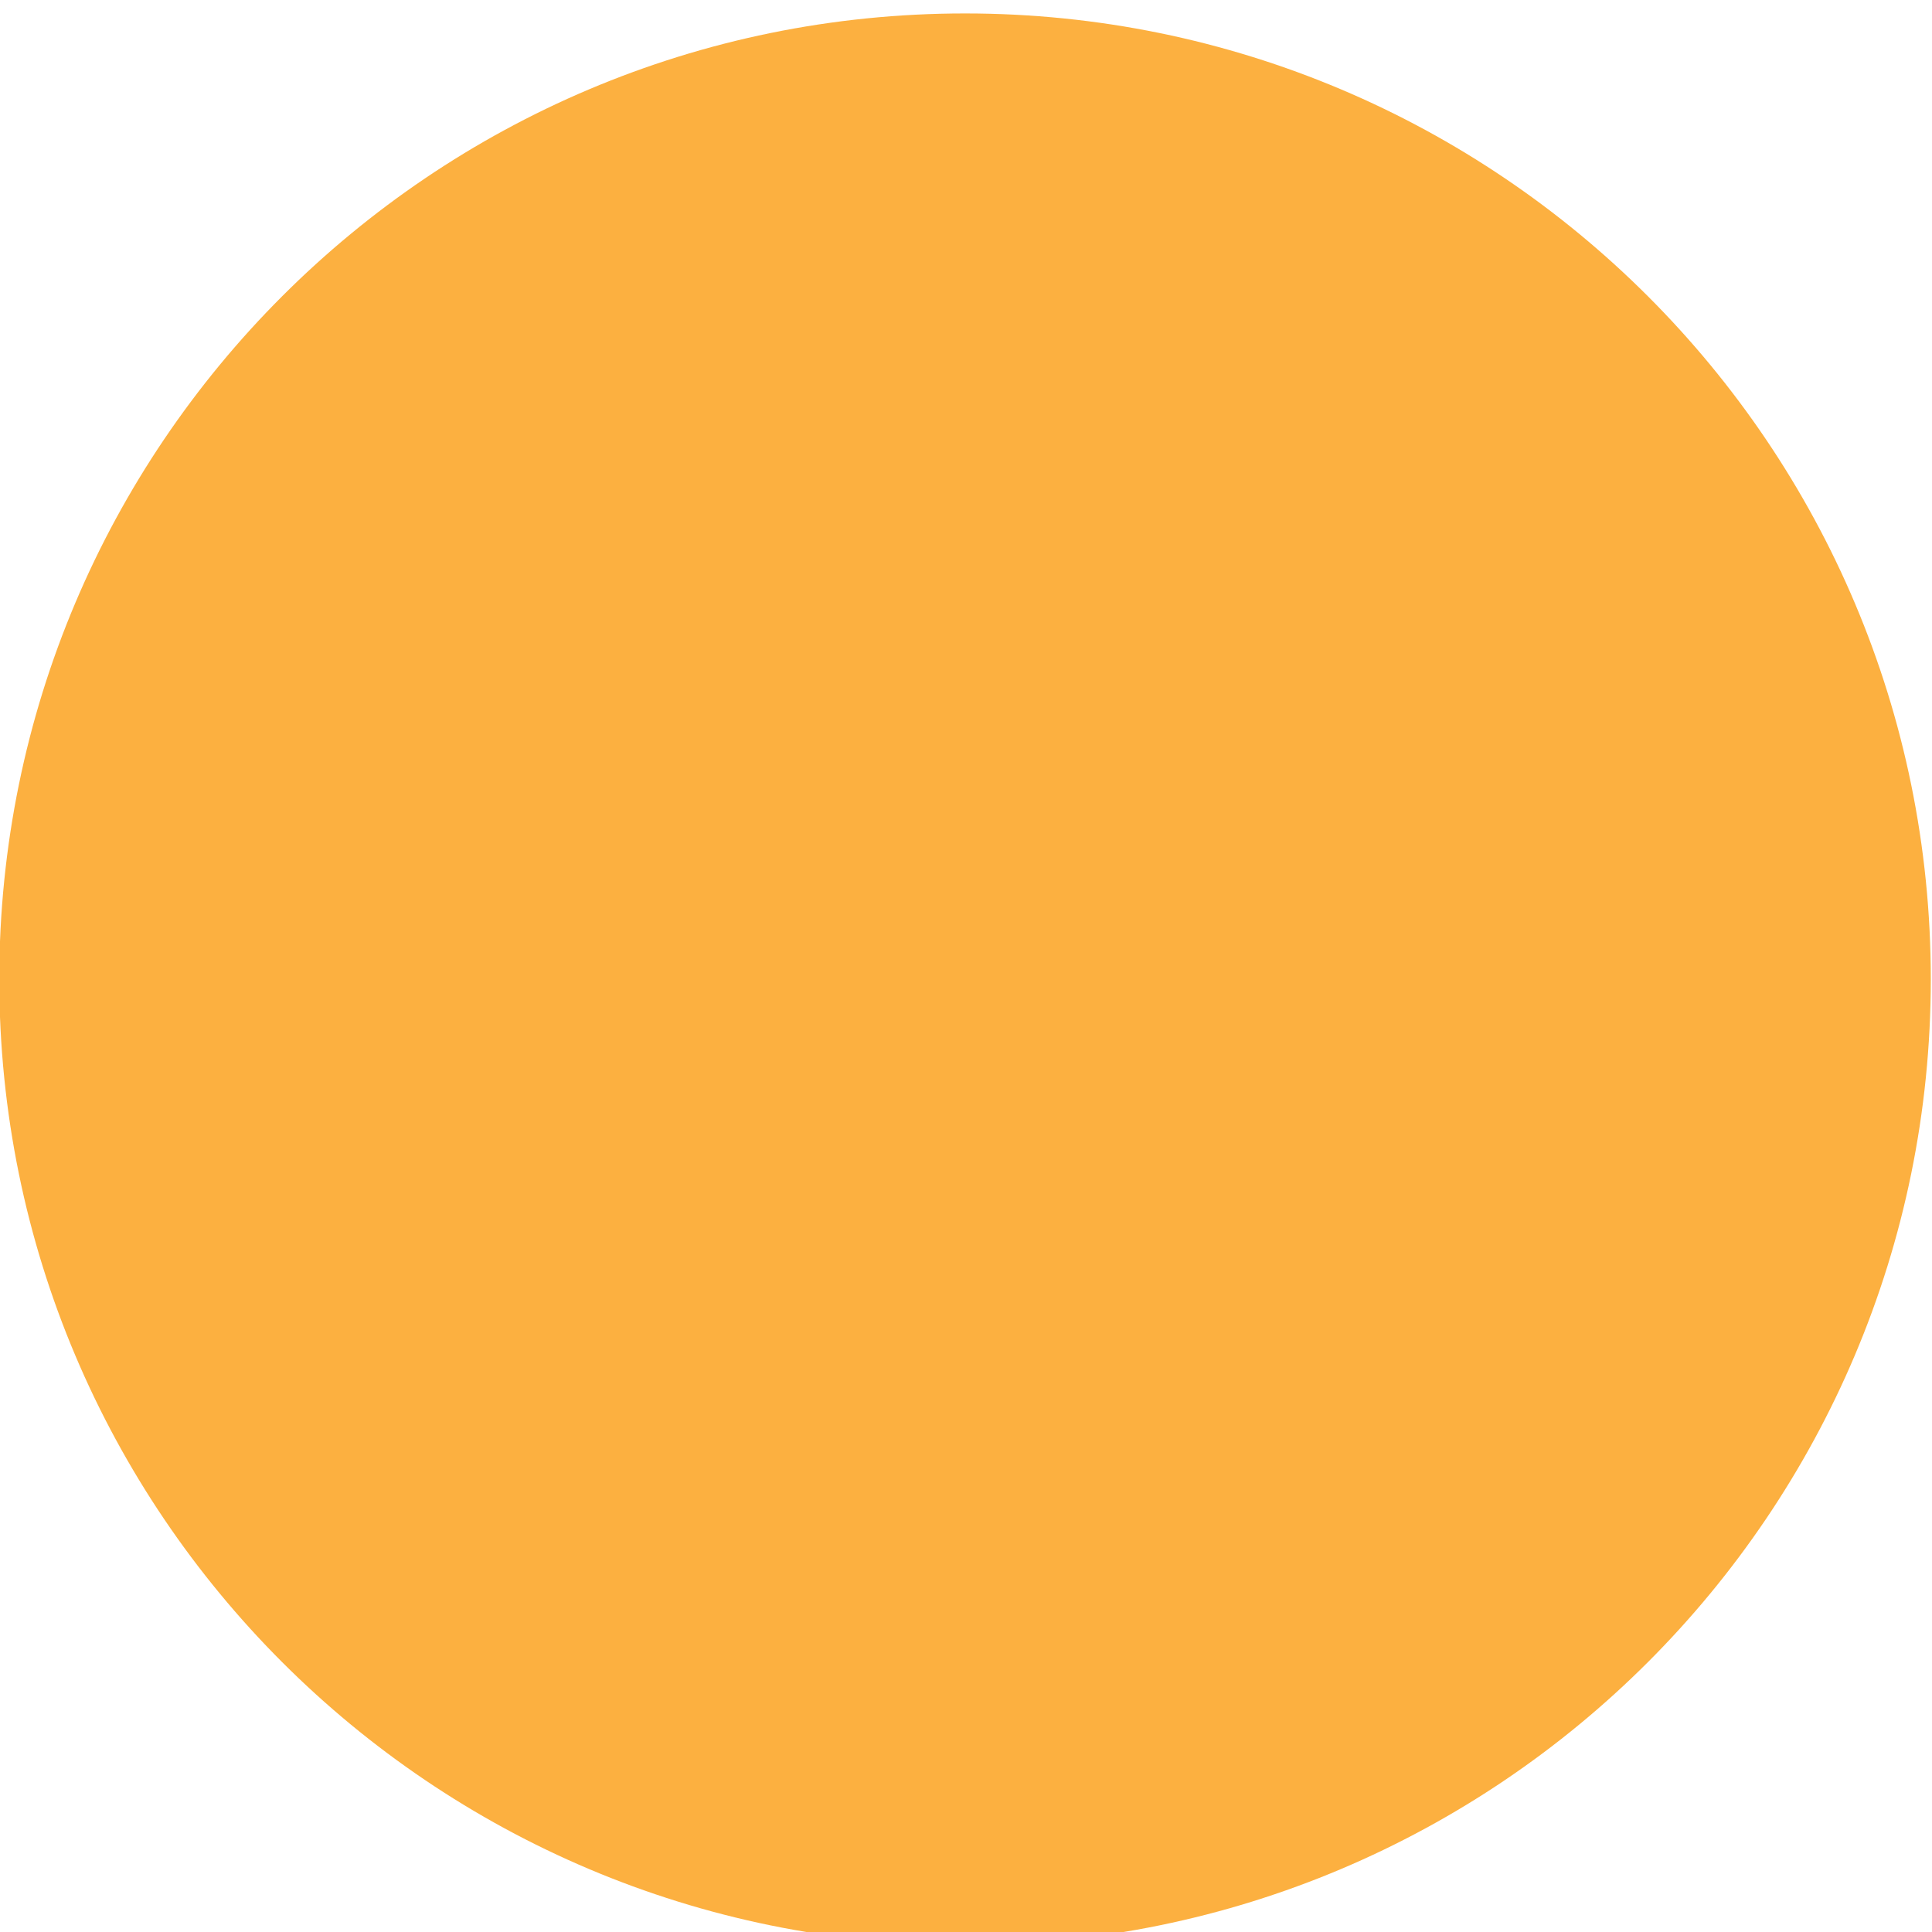 <?xml version="1.0" encoding="UTF-8" standalone="no"?>
<svg
   xmlns:dc="http://purl.org/dc/elements/1.1/"
   xmlns:cc="http://creativecommons.org/ns#"
   xmlns:rdf="http://www.w3.org/1999/02/22-rdf-syntax-ns#"
   xmlns:svg="http://www.w3.org/2000/svg"
   xmlns="http://www.w3.org/2000/svg"
   viewBox="0 0 24 24"
   height="24"
   width="24"
   xml:space="preserve"
   id="svg10"
   version="1.1"><defs
     id="defs14"><clipPath
       id="clipPath106"
       clipPathUnits="userSpaceOnUse"><path
         id="path104"
         d="M 0,773 H 1366 V 0 H 0 Z" /></clipPath><clipPath
       id="clipPath136"
       clipPathUnits="userSpaceOnUse"><path
         id="path134"
         d="M 0,773 H 1366 V 0 H 0 Z" /></clipPath><clipPath
       id="clipPath162"
       clipPathUnits="userSpaceOnUse"><path
         id="path160"
         d="M 0,773 H 1366 V 0 H 0 Z" /></clipPath><clipPath
       id="clipPath212"
       clipPathUnits="userSpaceOnUse"><path
         id="path210"
         d="m 1089.62,243 h 197 V 46 h -197 z" /></clipPath></defs><g
     transform="matrix(1.333,0,0,-1.333,-34.667,669.333)"
     id="g18"><path
       d="m 44,493 c 0,-4.971 -4.029,-9 -9,-9 -4.971,0 -9,4.029 -9,9 0,4.971 4.029,9 9,9 4.971,0 9,-4.029 9,-9"
       style="fill:#fcb040;fill-opacity:1;fill-rule:nonzero;stroke:none"
       id="path196" /></g></svg>